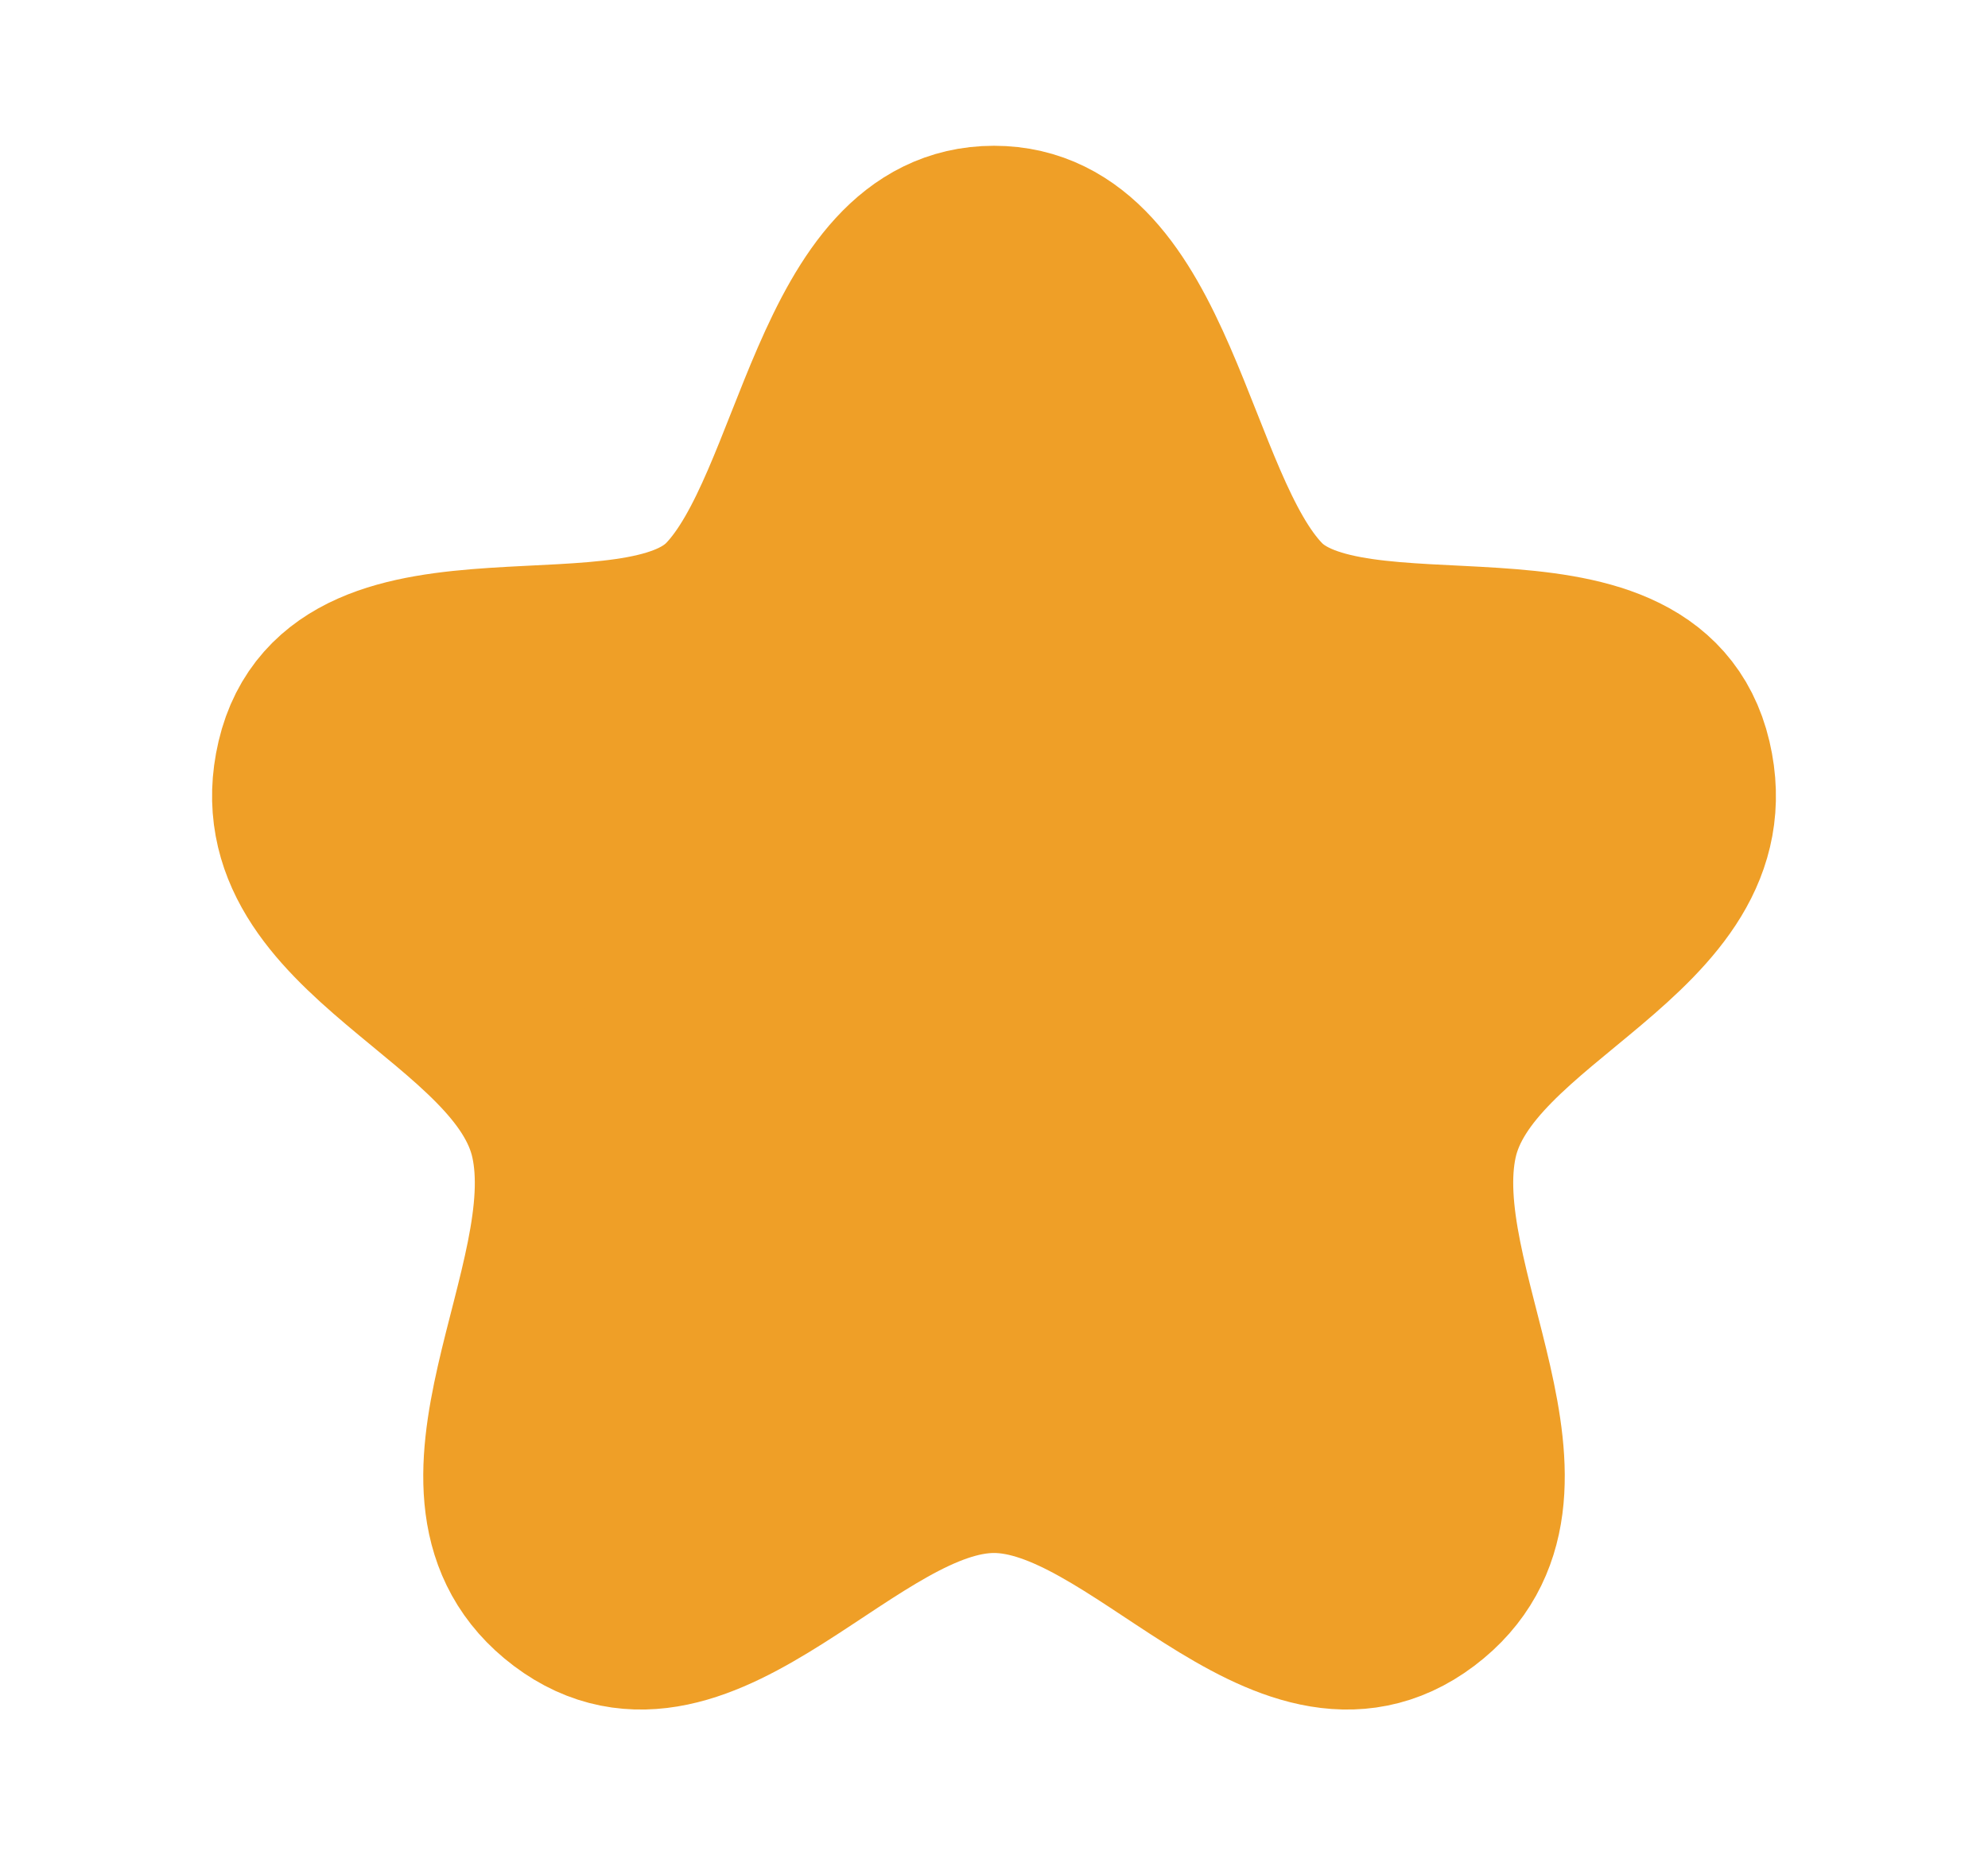 <svg width="15" height="14" viewBox="0 0 15 14" fill="none" xmlns="http://www.w3.org/2000/svg">
<path fill-rule="evenodd" clip-rule="evenodd" d="M7.5 1.75C6.312 1.75 6.2 3.819 5.493 4.55C4.786 5.281 2.587 4.445 2.282 5.742C1.977 7.04 3.955 7.481 4.199 8.595C4.444 9.708 3.235 11.273 4.268 12.052C5.3 12.83 6.412 11.069 7.5 11.069C8.588 11.069 9.7 12.83 10.732 12.052C11.765 11.273 10.557 9.708 10.801 8.595C11.046 7.481 13.023 7.04 12.718 5.742C12.413 4.445 10.214 5.281 9.508 4.55C8.801 3.819 8.688 1.75 7.5 1.75Z" fill="#EF9F27" stroke="#EF9F27" stroke-width="1.3" stroke-linecap="round" stroke-linejoin="round"/>
</svg>
